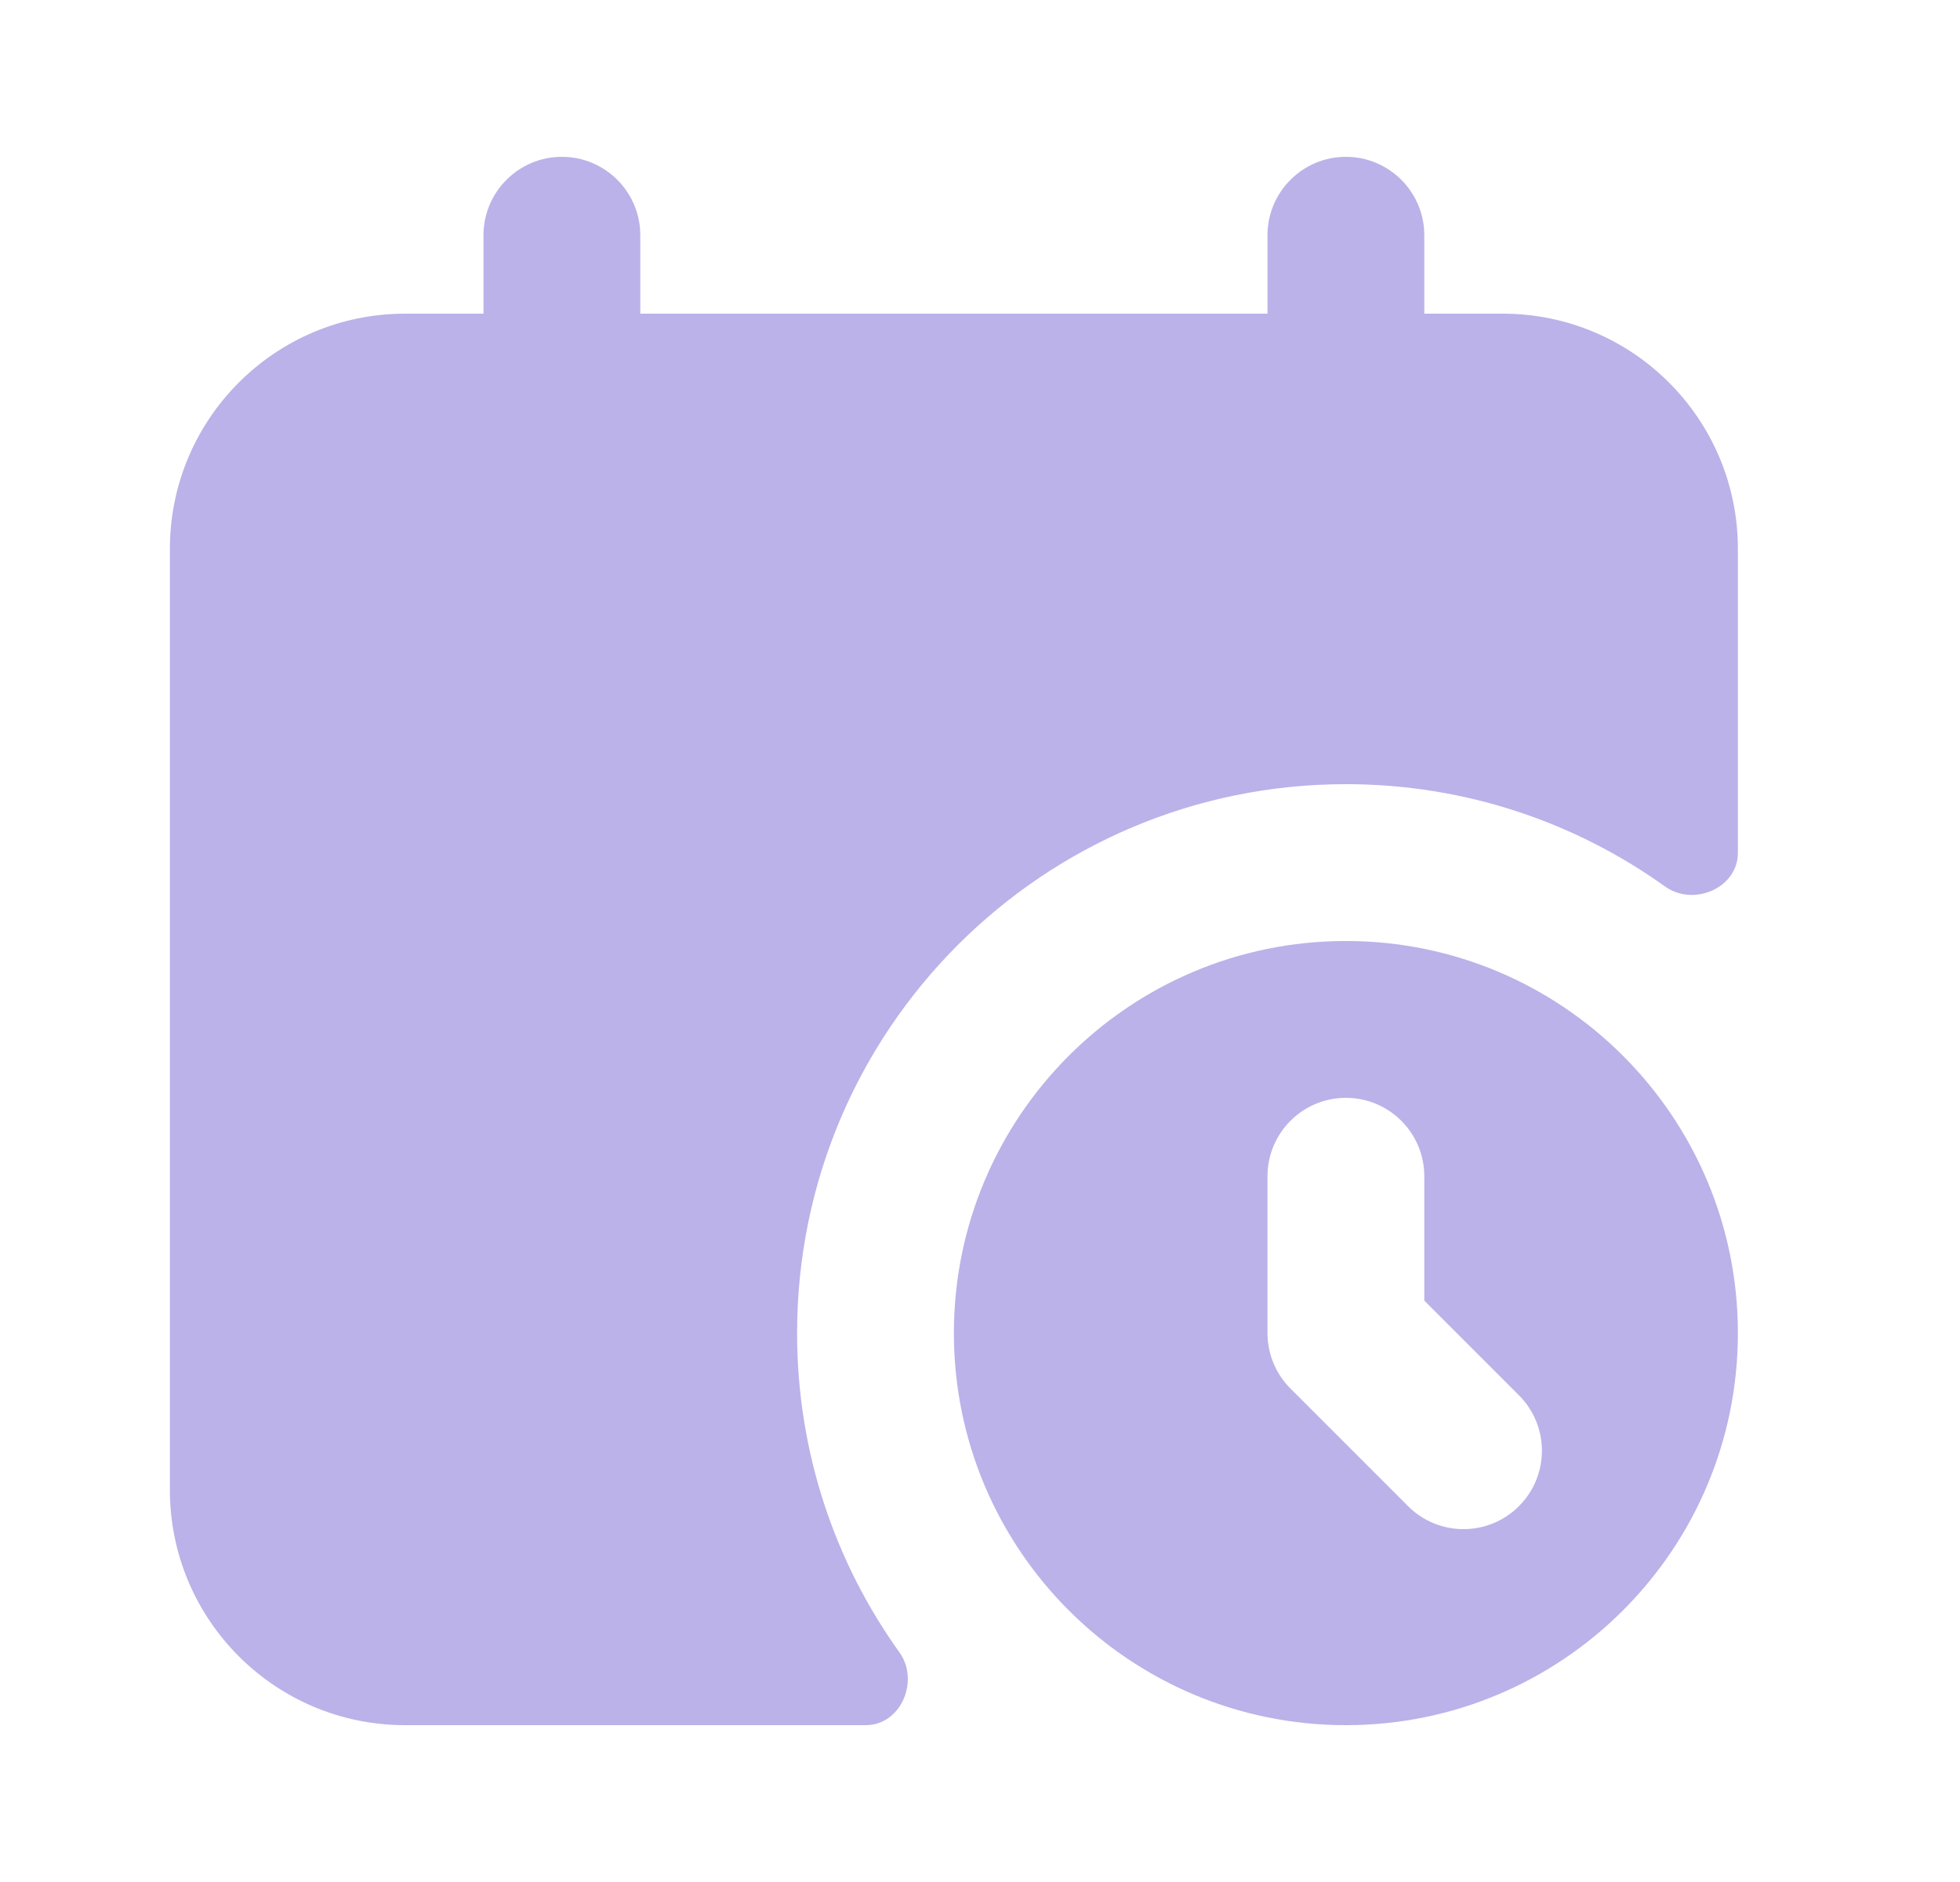 <svg width="25" height="24" viewBox="0 0 25 24" fill="none" xmlns="http://www.w3.org/2000/svg">
<path d="M8.167 3C8.167 2.448 7.719 2 7.167 2C6.615 2 6.167 2.448 6.167 3V4H5.167C3.51 4 2.167 5.343 2.167 7V19C2.167 20.657 3.51 22 5.167 22H11.043C11.491 22 11.733 21.435 11.472 21.071C10.65 19.924 10.167 18.519 10.167 17C10.167 13.134 13.301 10 17.167 10C18.686 10 20.091 10.484 21.238 11.305C21.602 11.566 22.167 11.324 22.167 10.876V7C22.167 5.343 20.824 4 19.167 4H18.167V3C18.167 2.448 17.719 2 17.167 2C16.615 2 16.167 2.448 16.167 3V4H8.167V3Z" fill="#BBB2E9"/>
<path fill-rule="evenodd" clip-rule="evenodd" d="M22.167 17C22.167 14.239 19.928 12 17.167 12C14.406 12 12.167 14.239 12.167 17C12.167 19.761 14.406 22 17.167 22C19.928 22 22.167 19.761 22.167 17ZM18.167 15C18.167 14.448 17.719 14 17.167 14C16.615 14 16.167 14.448 16.167 15V17C16.167 17.265 16.272 17.52 16.46 17.707L17.96 19.207C18.35 19.598 18.984 19.598 19.374 19.207C19.765 18.817 19.765 18.183 19.374 17.793L18.167 16.586V15Z" fill="#BBB2E9"/>
</svg>
